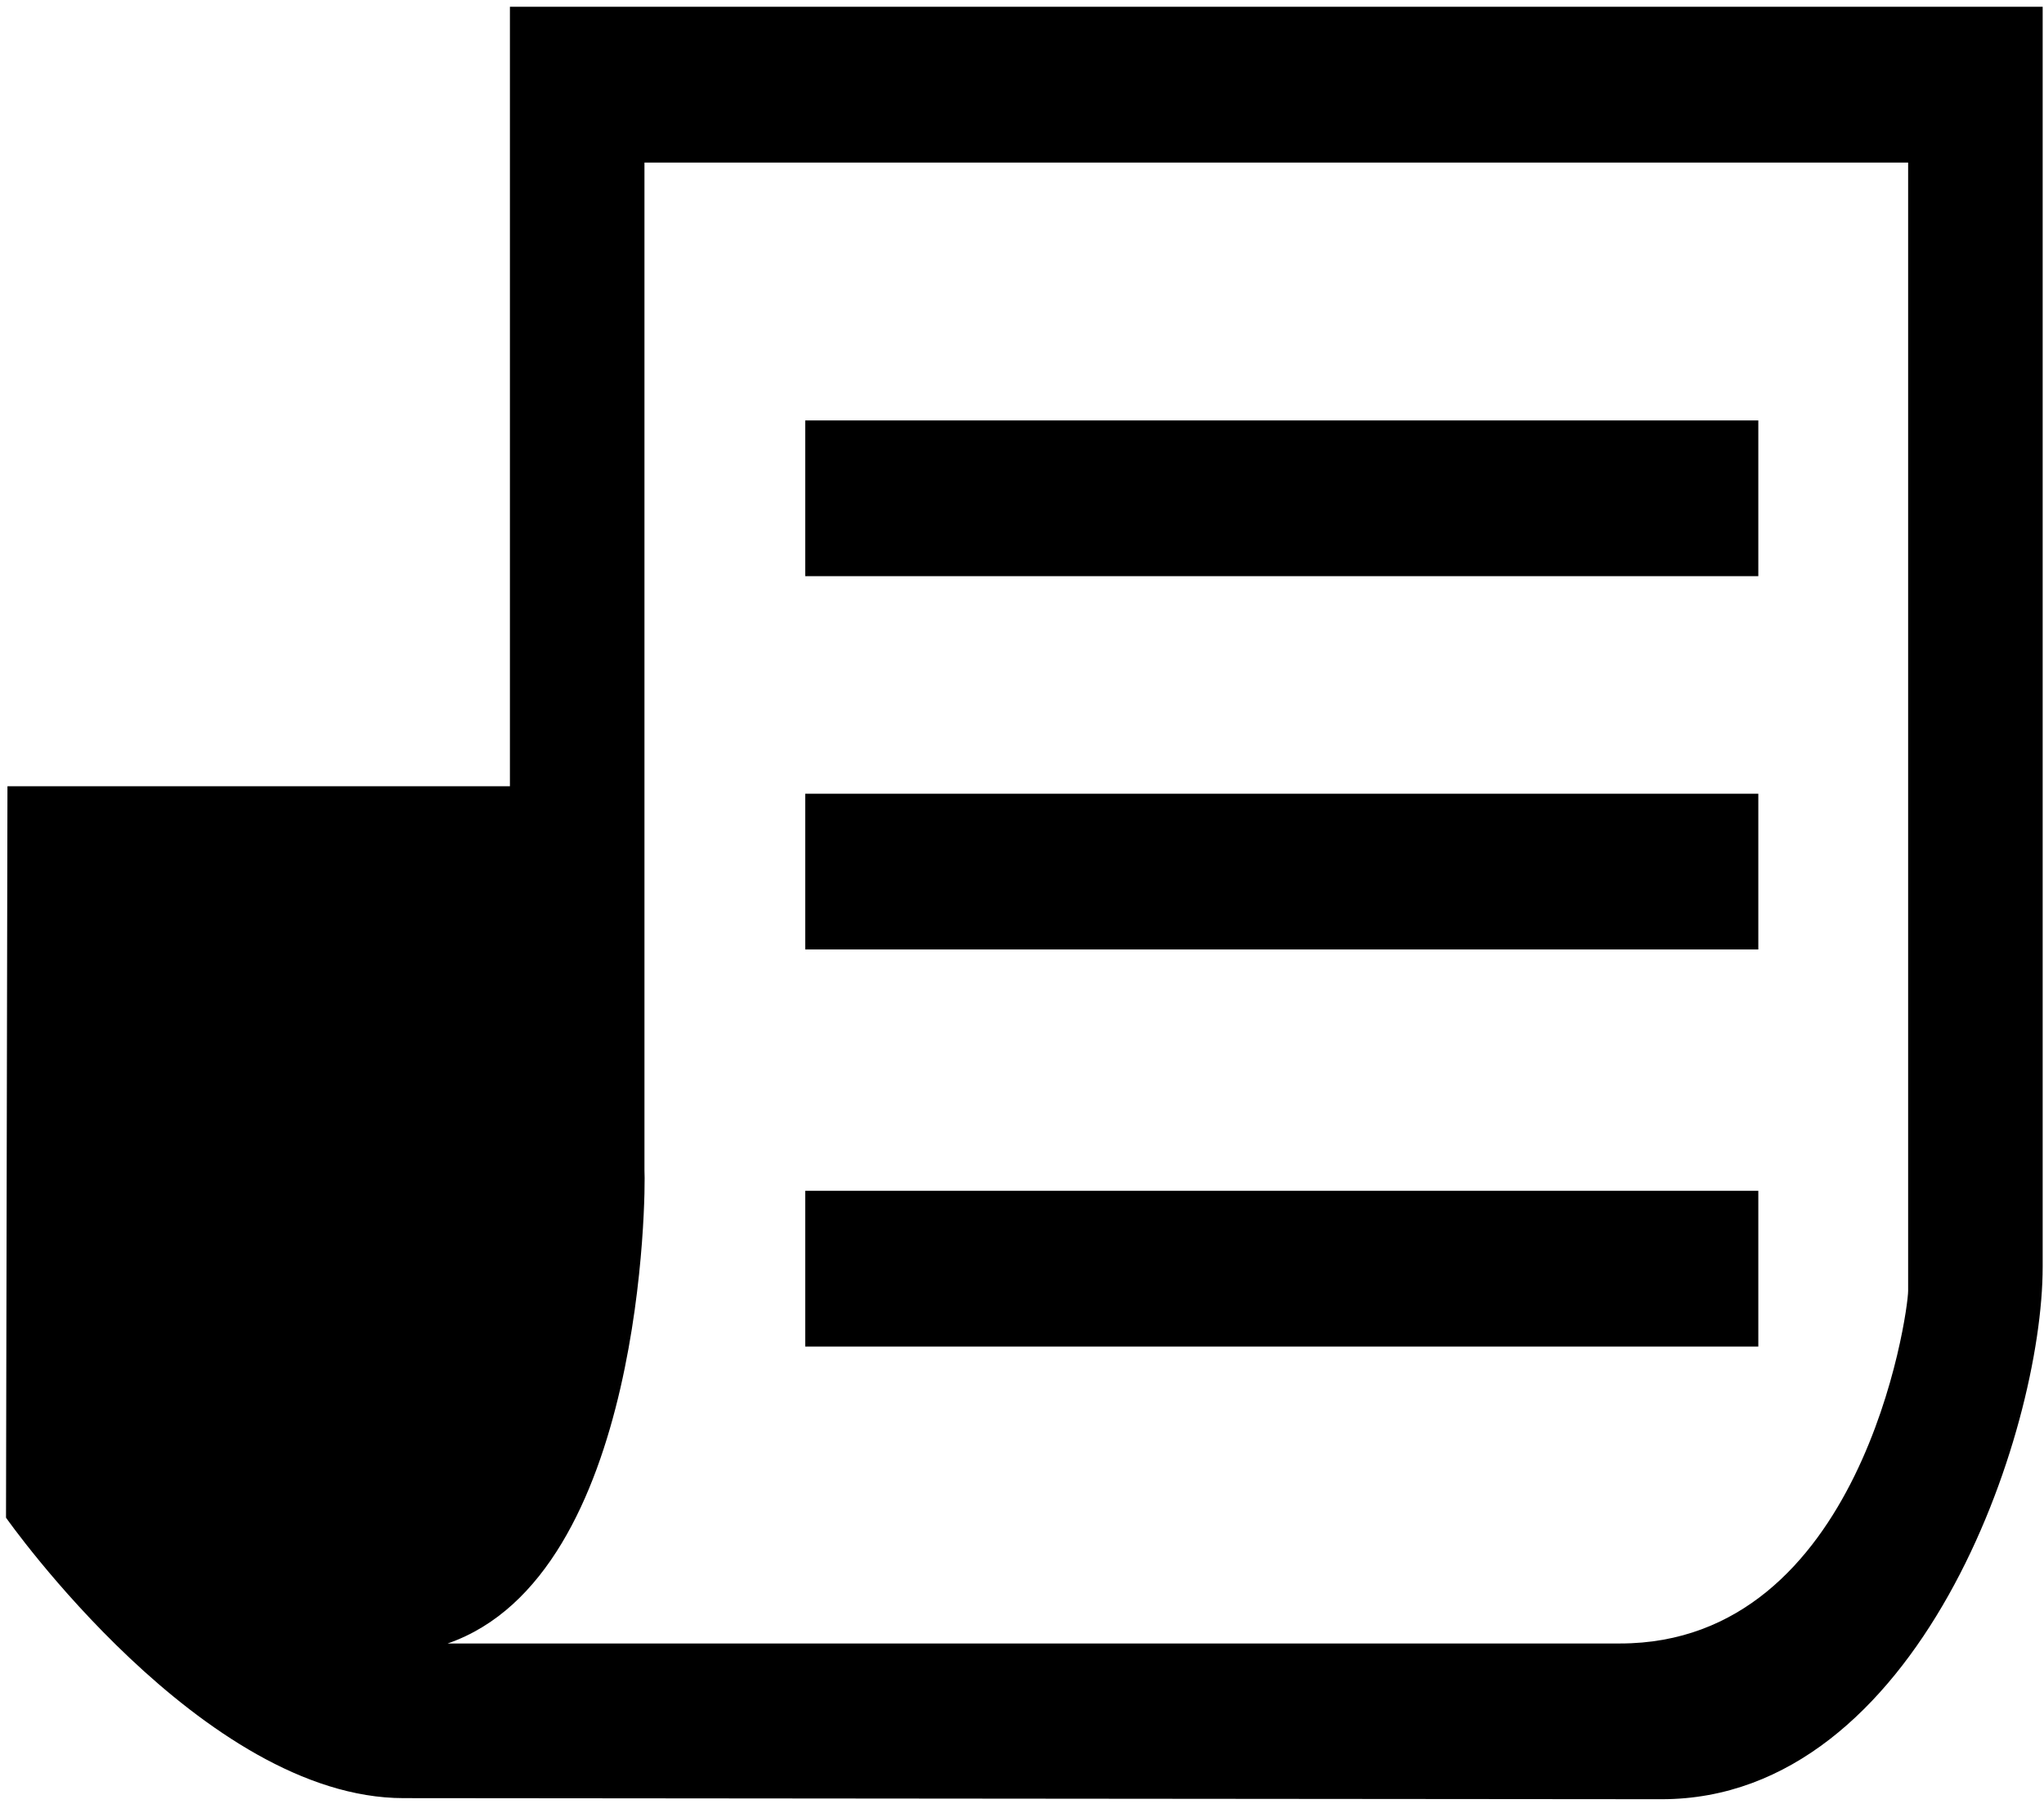 <?xml version="1.0" encoding="UTF-8" standalone="no"?>
<svg width="17px" height="15px" viewBox="0 0 17 15" version="1.1" xmlns="http://www.w3.org/2000/svg" xmlns:xlink="http://www.w3.org/1999/xlink" xmlns:sketch="http://www.bohemiancoding.com/sketch/ns">
    <!-- Generator: Sketch 3.3.3 (12072) - http://www.bohemiancoding.com/sketch -->
    <title>newspaper</title>
    <desc>Created with Sketch.</desc>
    <defs></defs>
    <g id="little-big-details" stroke="none" stroke-width="1" fill="none" fill-rule="evenodd" sketch:type="MSPage">
        <g id="newspaper" sketch:type="MSLayerGroup" fill="#000000">
            <path d="M4.241,0.056 L4.241,6.538 L0.062,6.538 L0.05,12.62 C0.05,12.62 1.688,14.952 3.357,14.952 L13.82,14.961 C15.957,14.961 16.989,11.914 16.989,10.532 L16.989,0.056 L4.241,0.056 Z M13.474,13.666 L3.723,13.666 C5.36,13.1 5.371,9.885 5.36,9.733 L5.36,1.352 L15.87,1.352 L15.87,10.733 C15.87,10.922 15.481,13.666 13.474,13.666 Z" id="Shape" sketch:type="MSShapeGroup"></path>
            <rect id="Rectangle-path" sketch:type="MSShapeGroup" x="6.697" y="3.496" width="7.927" height="1.295"></rect>
            <rect id="Rectangle-path" sketch:type="MSShapeGroup" x="6.697" y="6.6" width="7.927" height="1.295"></rect>
            <rect id="Rectangle-path" sketch:type="MSShapeGroup" x="6.697" y="9.902" width="7.927" height="1.295"></rect>
        </g>
    </g>
</svg>